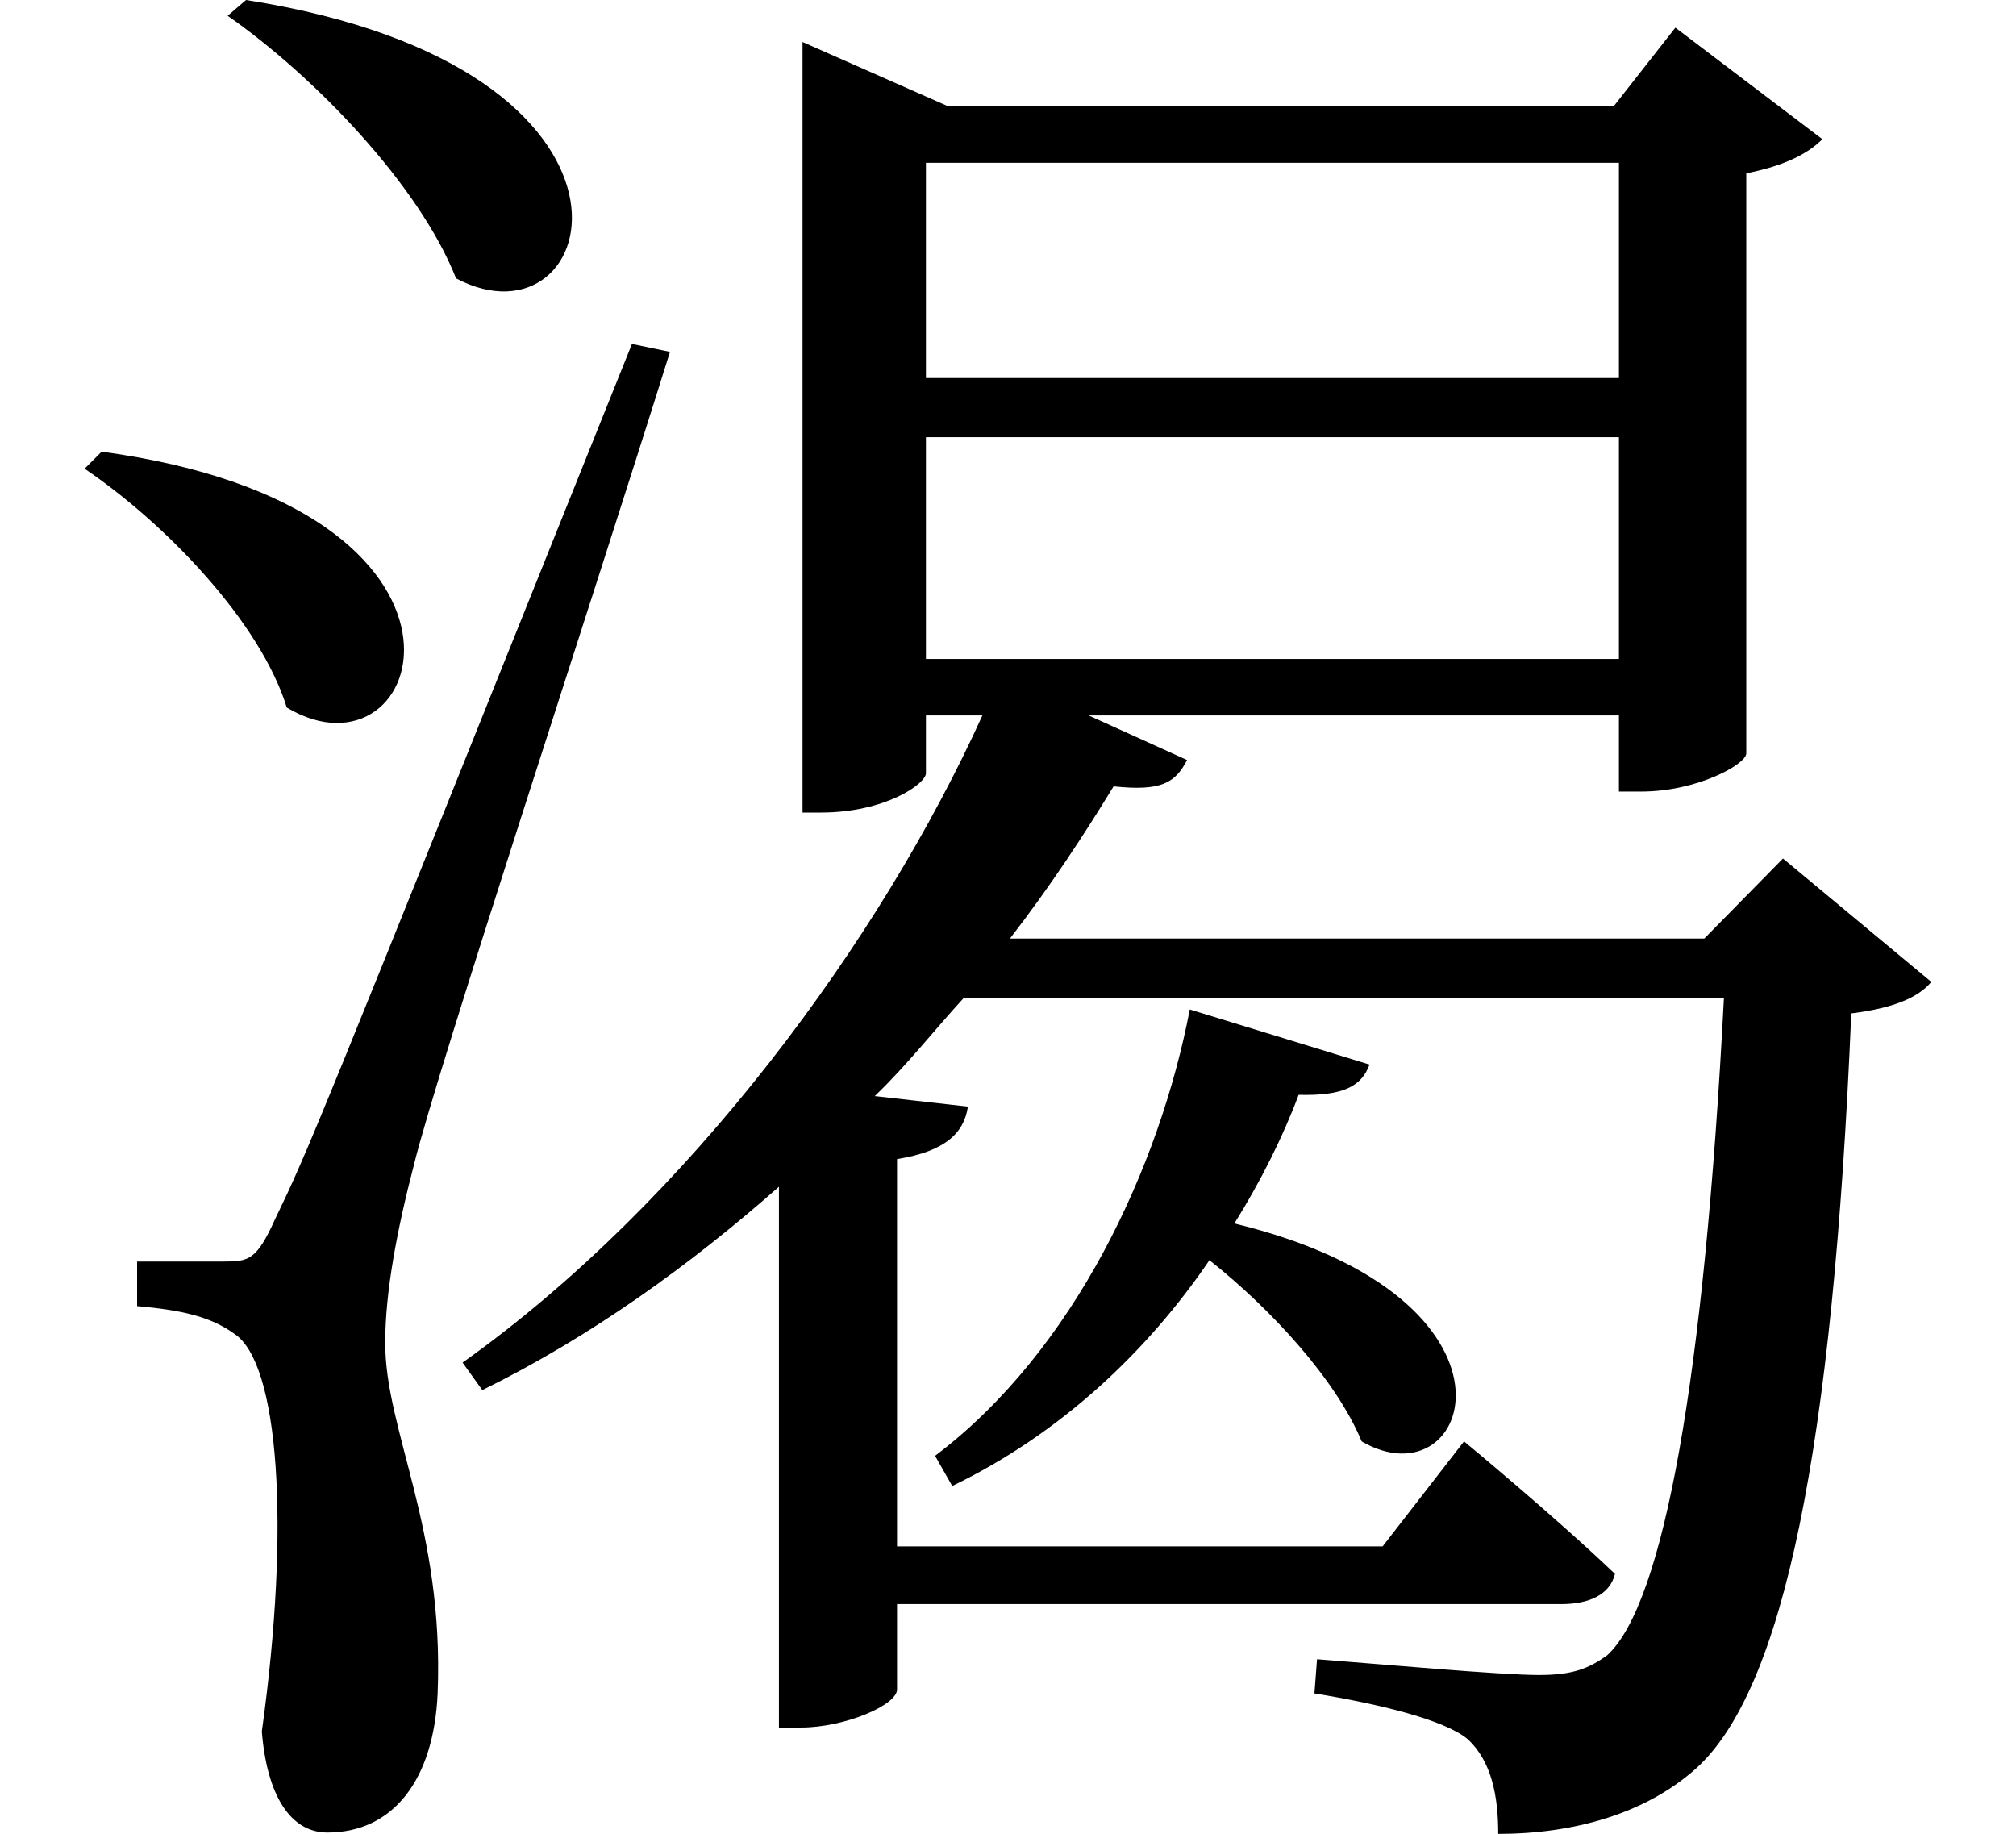 <svg height="21.828" viewBox="0 0 24 21.828" width="24" xmlns="http://www.w3.org/2000/svg">
<path d="M2.516,4.922 C2.281,4.922 1.484,4.922 1.484,4.922 L1.484,4.391 C2.016,4.344 2.359,4.266 2.641,4.062 C3.172,3.719 3.312,1.781 2.969,-0.672 C3.031,-1.438 3.312,-1.875 3.75,-1.875 C4.531,-1.875 5.016,-1.25 5.062,-0.219 C5.141,1.75 4.438,2.906 4.438,3.953 C4.438,4.562 4.578,5.297 4.781,6.078 C5.062,7.219 6.891,12.75 7.828,15.75 L7.375,15.844 C3.531,6.266 3.531,6.266 3.125,5.422 C2.906,4.938 2.812,4.922 2.516,4.922 Z M2.781,19.938 L2.562,19.75 C3.594,19.031 4.844,17.734 5.281,16.625 C7.016,15.703 7.969,19.125 2.781,19.938 Z M1.062,14.562 L0.859,14.359 C1.828,13.703 2.953,12.531 3.266,11.516 C4.938,10.516 6,13.891 1.062,14.562 Z M10.875,14.734 L19.125,14.734 L19.125,12.094 L10.875,12.094 Z M10.875,15.438 L10.875,18 L19.125,18 L19.125,15.438 Z M9.406,18.672 L9.406,10.266 L9.625,10.266 C10.391,10.266 10.875,10.609 10.875,10.734 L10.875,11.422 L11.547,11.422 C10.344,8.766 8.062,5.641 5.359,3.719 L5.594,3.391 C6.891,4.031 8.062,4.875 9.125,5.812 L9.125,-0.625 L9.391,-0.625 C9.906,-0.625 10.531,-0.359 10.531,-0.172 L10.531,0.844 L18.438,0.844 C18.766,0.844 19.016,0.953 19.078,1.203 C18.359,1.891 17.281,2.781 17.281,2.781 L16.312,1.531 L10.531,1.531 L10.531,6.141 C11.109,6.234 11.328,6.453 11.375,6.766 L10.266,6.891 C10.656,7.266 10.984,7.688 11.328,8.062 L20.375,8.062 C20.141,3.531 19.656,0.844 18.984,0.234 C18.766,0.078 18.578,0 18.172,0 C17.719,0 16.344,0.125 15.531,0.188 L15.5,-0.219 C16.266,-0.344 17.047,-0.531 17.328,-0.766 C17.609,-1.031 17.688,-1.438 17.688,-1.891 C18.578,-1.891 19.438,-1.656 20.047,-1.109 C21.078,-0.172 21.672,2.656 21.891,7.875 C22.391,7.938 22.688,8.062 22.844,8.25 L21.078,9.719 L20.141,8.766 L11.875,8.766 C12.359,9.391 12.766,10.016 13.109,10.578 C13.688,10.516 13.844,10.625 13.984,10.891 L12.812,11.422 L19.125,11.422 L19.125,10.516 L19.391,10.516 C20.062,10.516 20.641,10.844 20.641,10.969 L20.641,17.875 C21.125,17.969 21.391,18.125 21.547,18.281 L19.797,19.609 L19.062,18.672 L11.141,18.672 L9.406,19.438 Z M14.016,7.922 C13.656,6.047 12.641,3.859 10.984,2.609 L11.188,2.25 C12.484,2.875 13.516,3.859 14.25,4.938 C15,4.344 15.766,3.5 16.062,2.781 C17.375,2.016 18.219,4.484 14.547,5.375 C14.859,5.875 15.125,6.406 15.312,6.906 C15.859,6.891 16.062,7.016 16.156,7.266 Z" transform="translate(0.148, 19.938) scale(1, -1)"/>
</svg>